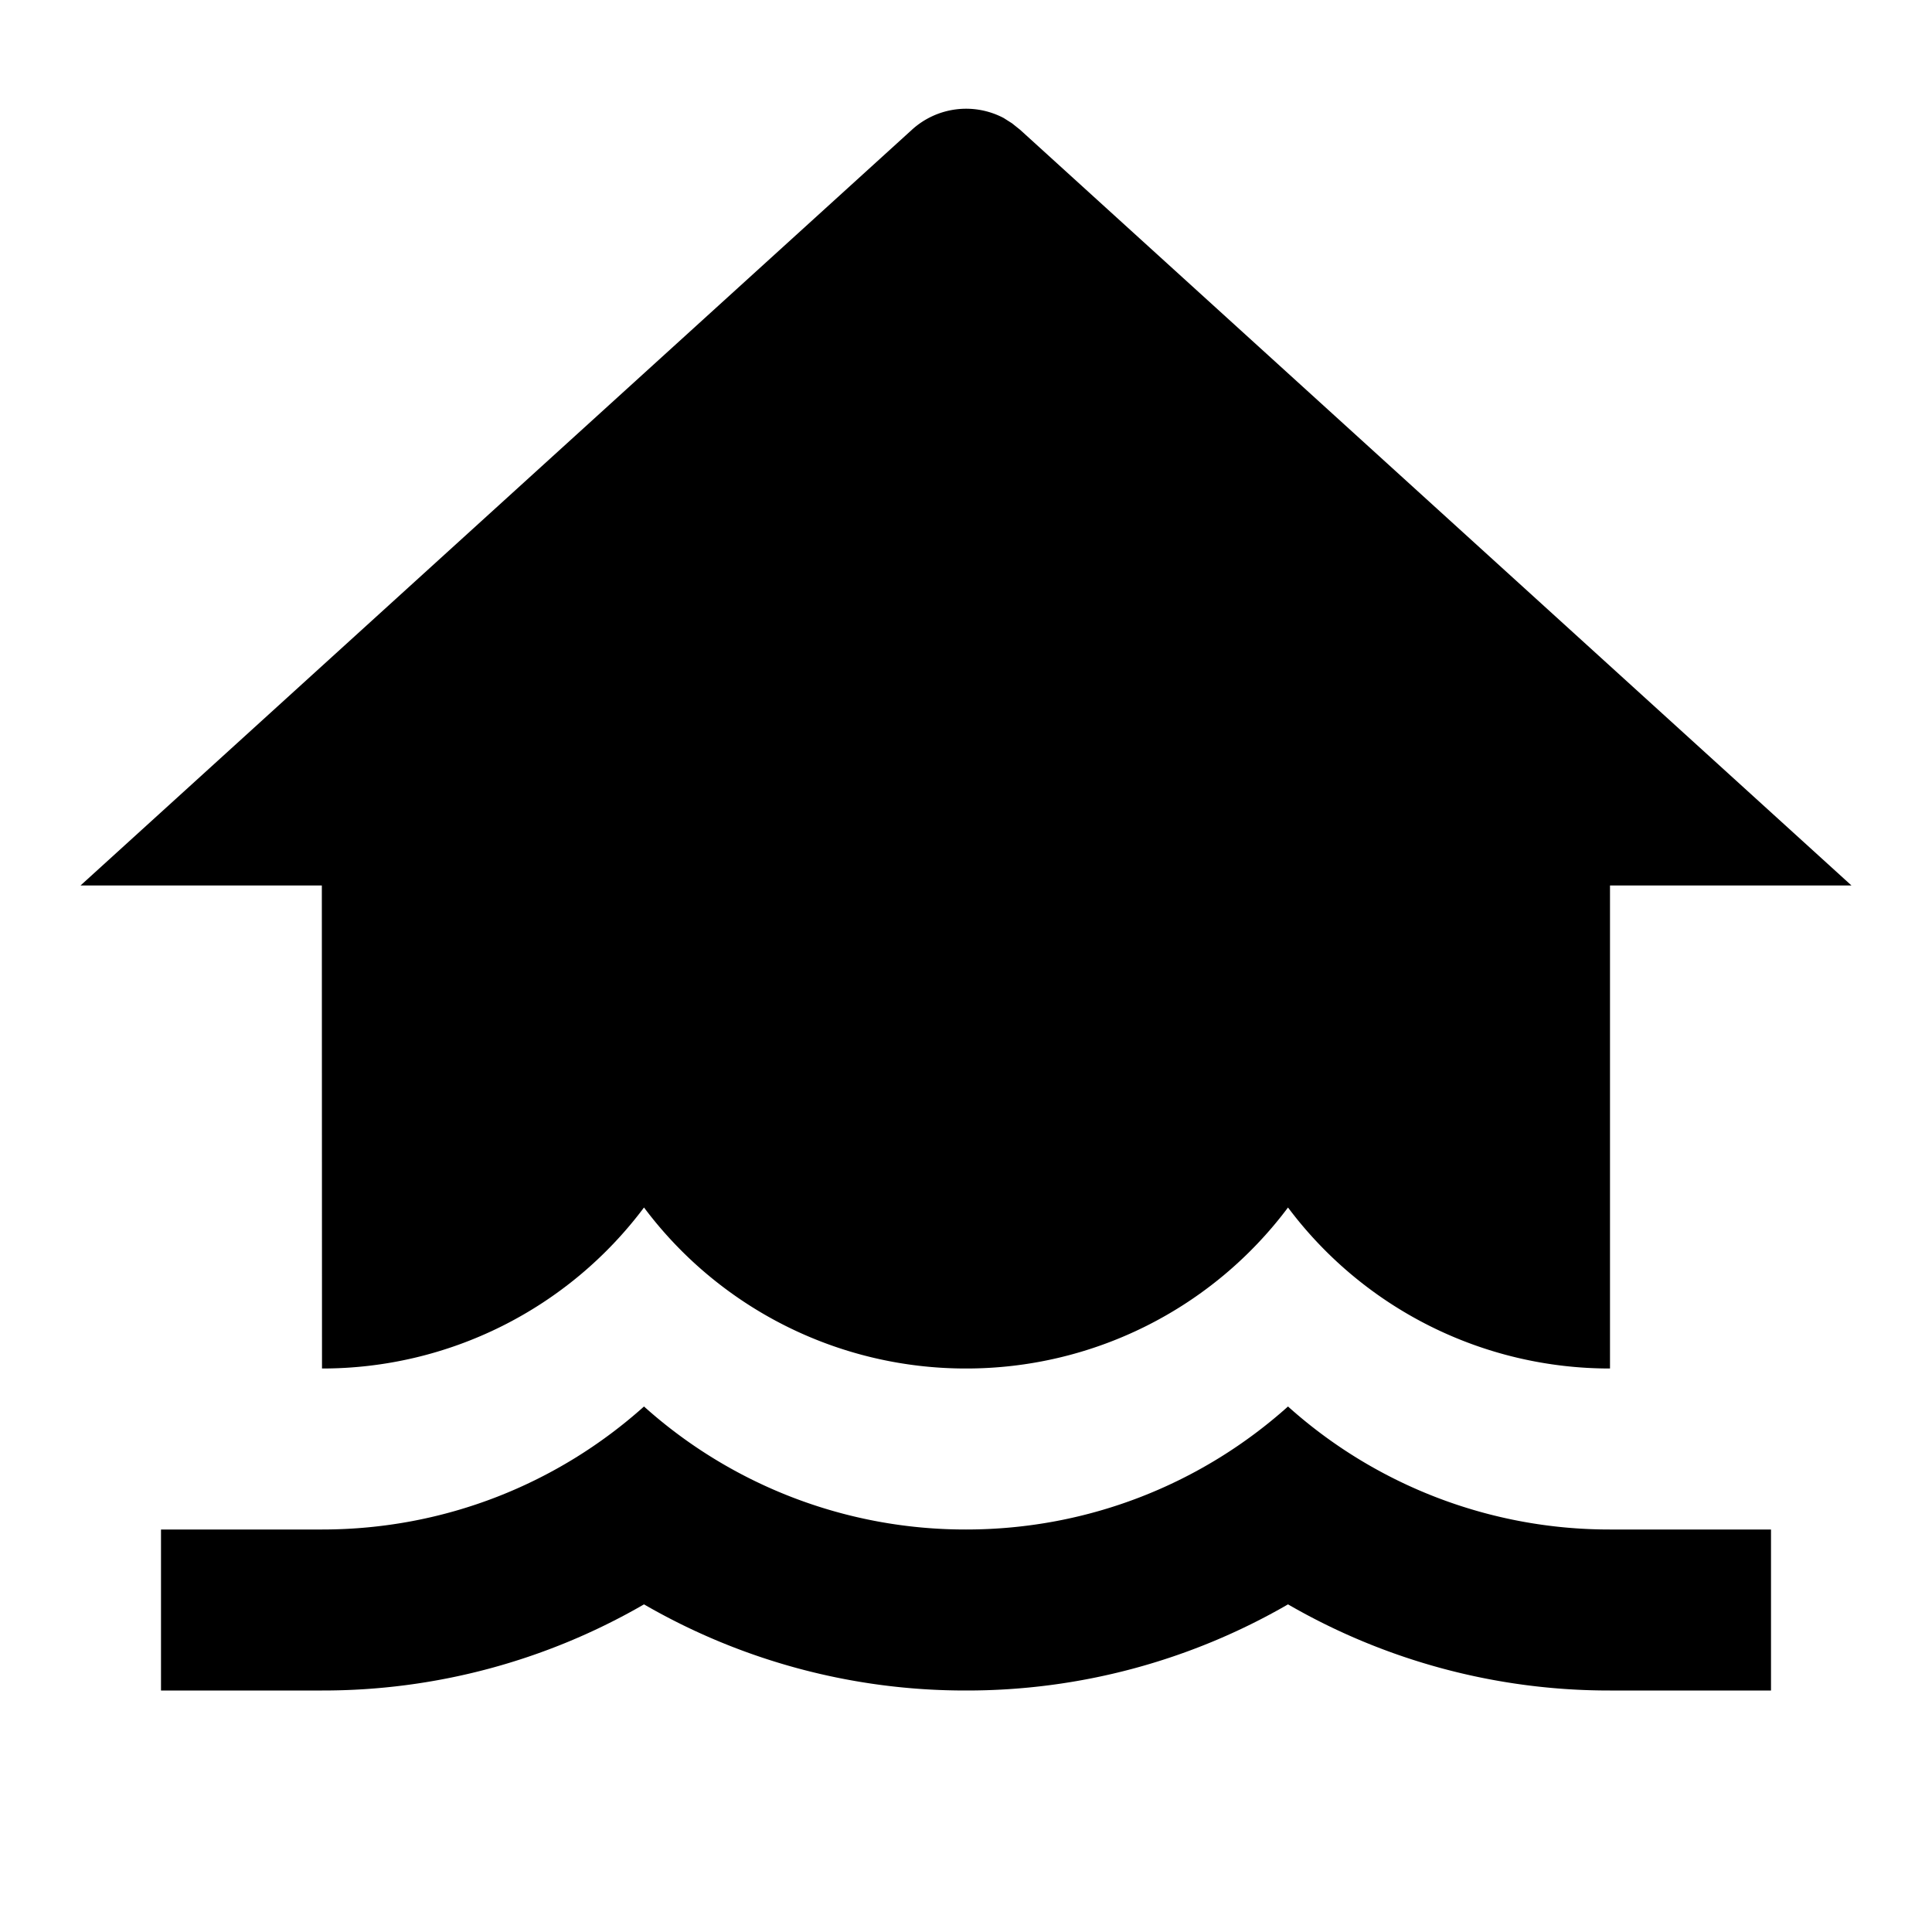 <svg xmlns="http://www.w3.org/2000/svg" width="100%" height="100%" viewBox="0 0 1200 1200"><path fill="currentColor" d="M800 873.6A298.9-298.9 0 0 1 1000 950H1100V1050H1000A398.1-398.1 0 0 0 800 996.5 398-398 0 0 0 600 1050 398.1-398.1 0 0 0 400 996.5 398-398 0 0 0 200 1050H100V950H200C276.9 950 347 921.1 400 873.6A298.9-298.9 0 0 1 600 950C676.8 950 747 921.1 800 873.6zM628.6 76.6L633.6 80.6 1150 550H1000V850A249.6-249.6 0 0 0 800 750 249.5-249.5 0 0 0 600 850 249.6-249.6 0 0 0 400 750 249.5-249.5 0 0 0 200 850L199.9 550H50L566.4 80.6A50-50 0 0 0 623.4 73.3L628.6 76.6z" /></svg>